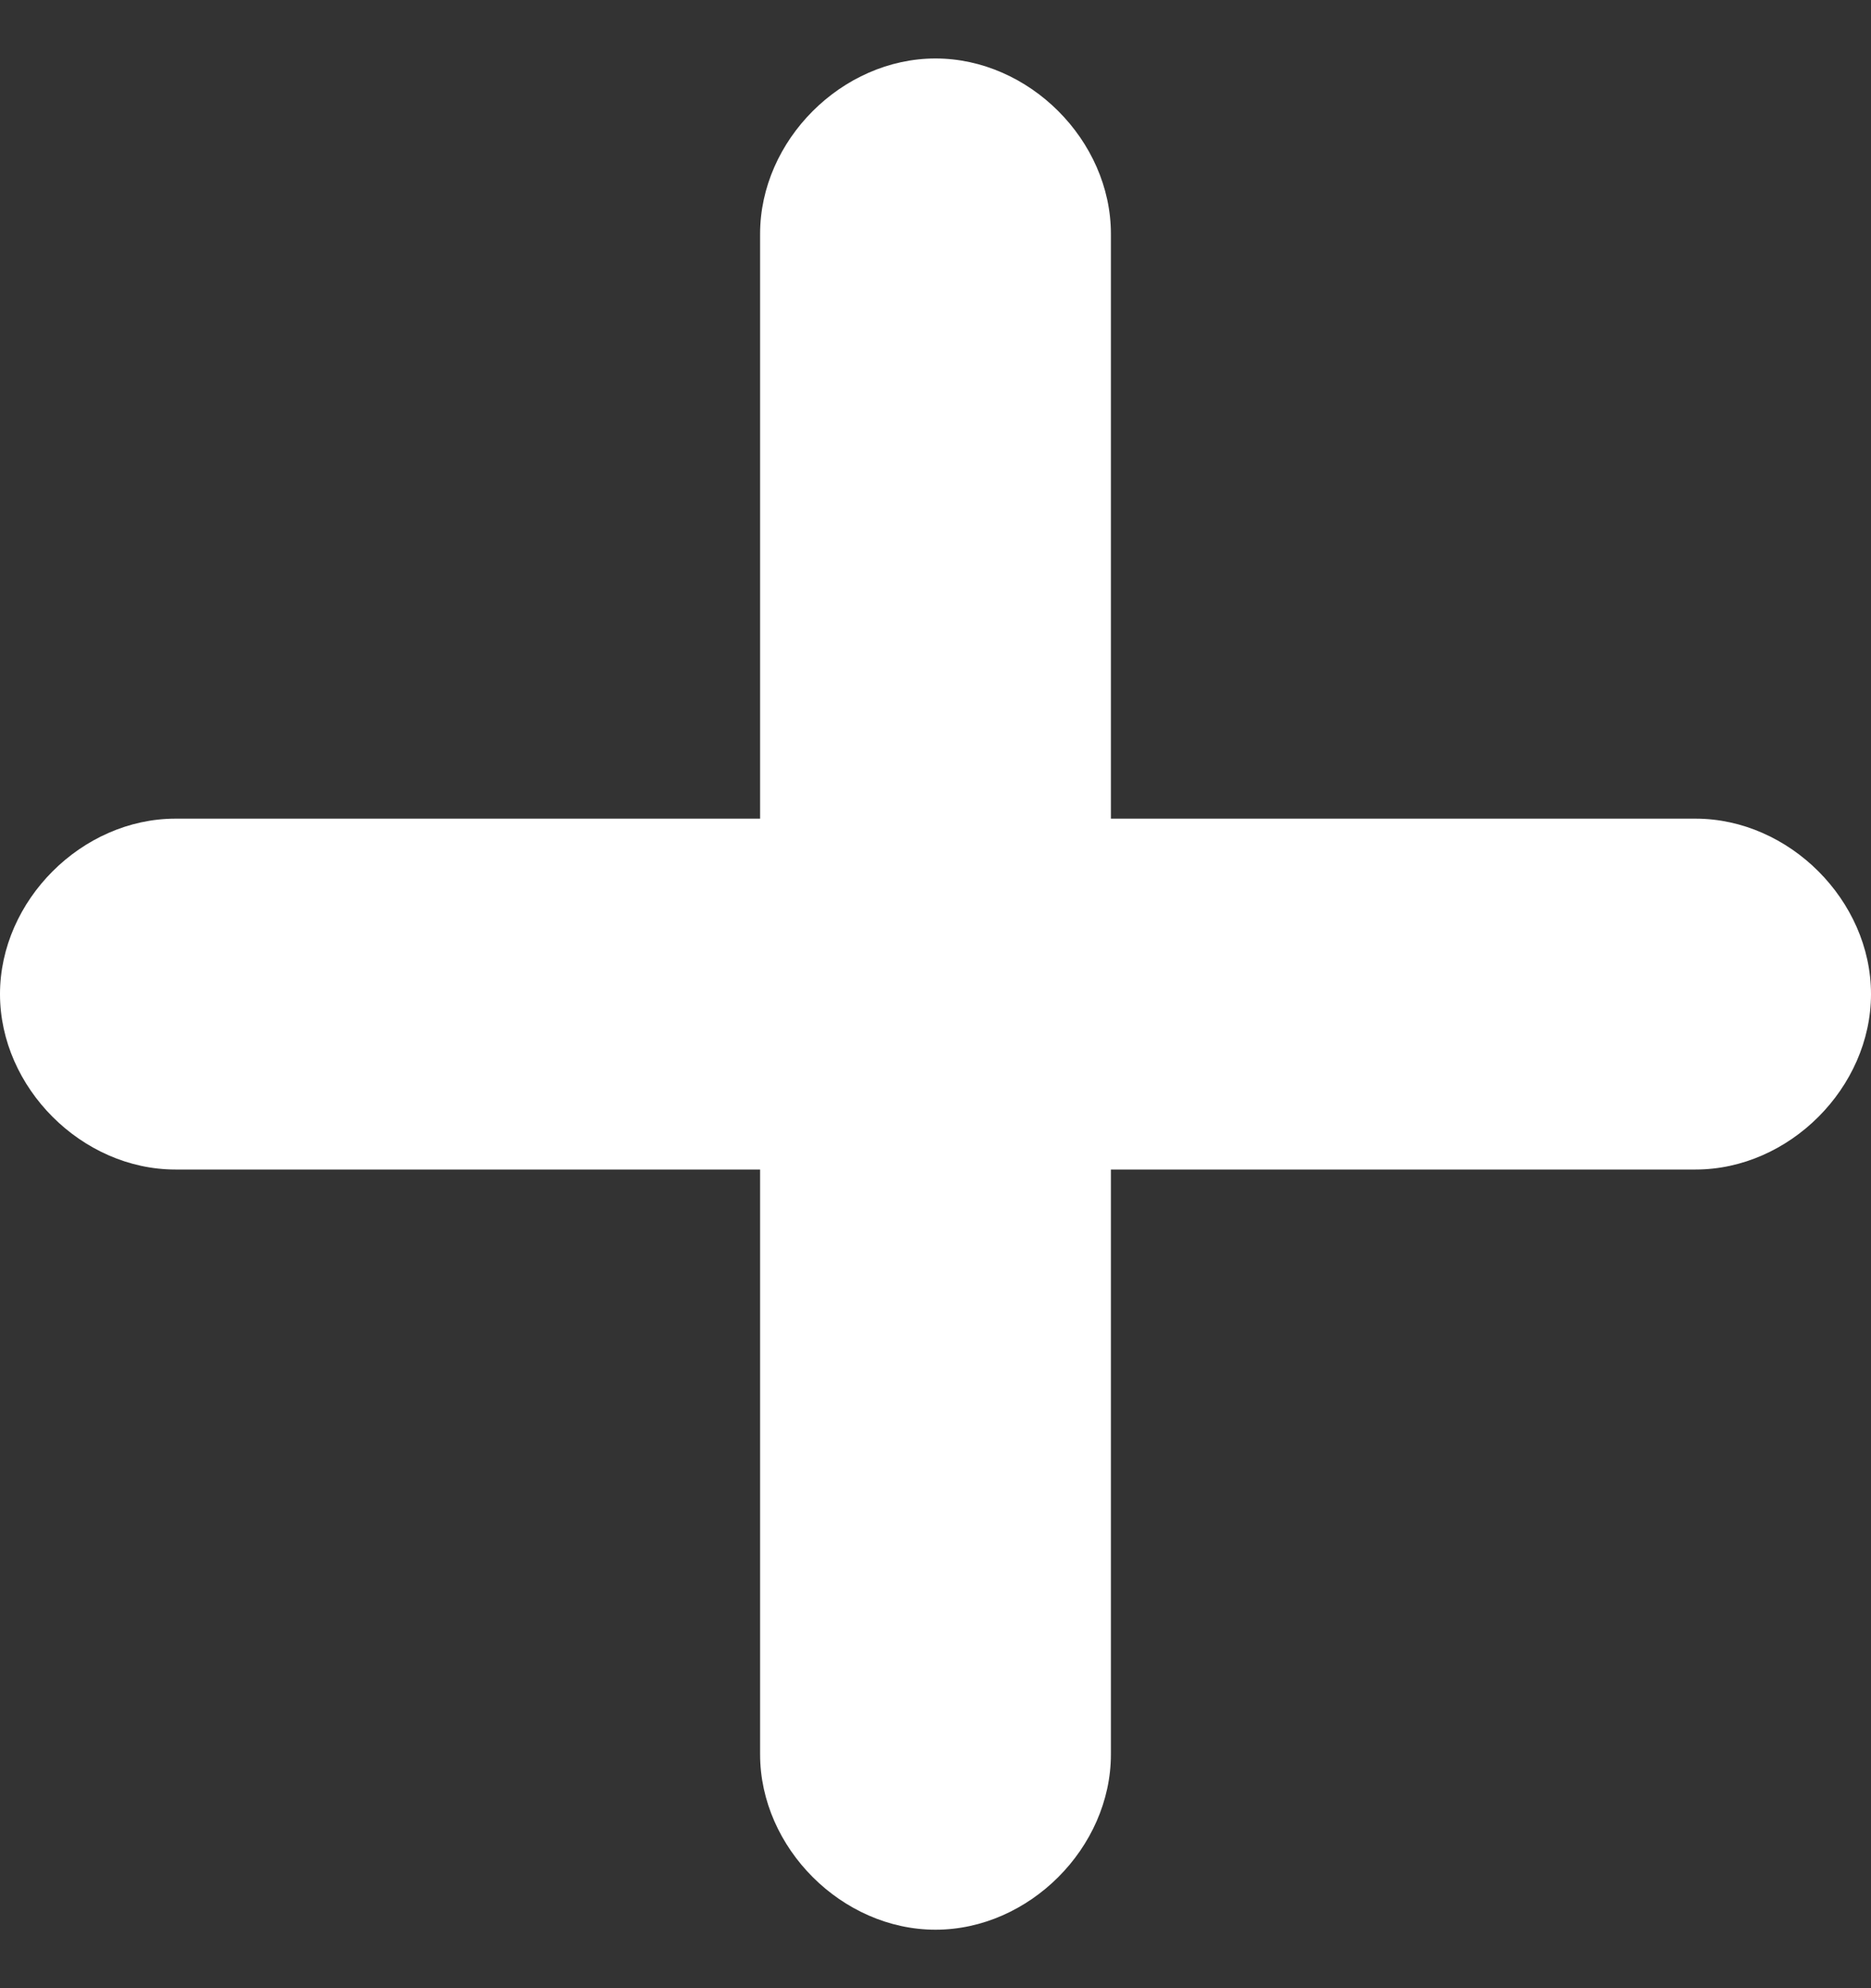 <?xml version="1.0" encoding="utf-8"?>
<!-- Generator: Adobe Illustrator 23.0.3, SVG Export Plug-In . SVG Version: 6.00 Build 0)  -->
<svg version="1.1" id="Layer_1" xmlns="http://www.w3.org/2000/svg" xmlns:xlink="http://www.w3.org/1999/xlink" x="0px" y="0px"
	 viewBox="0 0 16 17" style="enable-background:new 0 0 16 17;" xml:space="preserve">
<rect x="0" y="0" width="16" height="17" fill="#333333" stroke="none"/>
<style type="text/css">
	.st0{fill-rule:evenodd;clip-rule:evenodd;fill:#FFFFFF;}
</style>
<g id="Symbols">
	<g id="Dropdown-Menu" transform="translate(-176, -99)">
		<g id="Group-2">
			<g id="Group" transform="translate(176, 97)">
				<path id="Rectangle" class="st0" d="M1.5,9h13c0.8,0,1.5,0.7,1.5,1.5l0,0c0,0.8-0.7,1.5-1.5,1.5h-13C0.7,12,0,11.3,0,10.5l0,0
					C0,9.7,0.7,9,1.5,9z"/>
			</g>
			<g id="Group-Copy" transform="translate(182, 99)">
				<path class="st0" d="M3.5,2v13c0,0.8-0.7,1.5-1.5,1.5l0,0c-0.8,0-1.5-0.7-1.5-1.5V2c0-0.8,0.7-1.5,1.5-1.5l0,0
					C2.8,0.5,3.5,1.2,3.5,2z"/>
			</g>
		</g>
	</g>
</g>
</svg>
